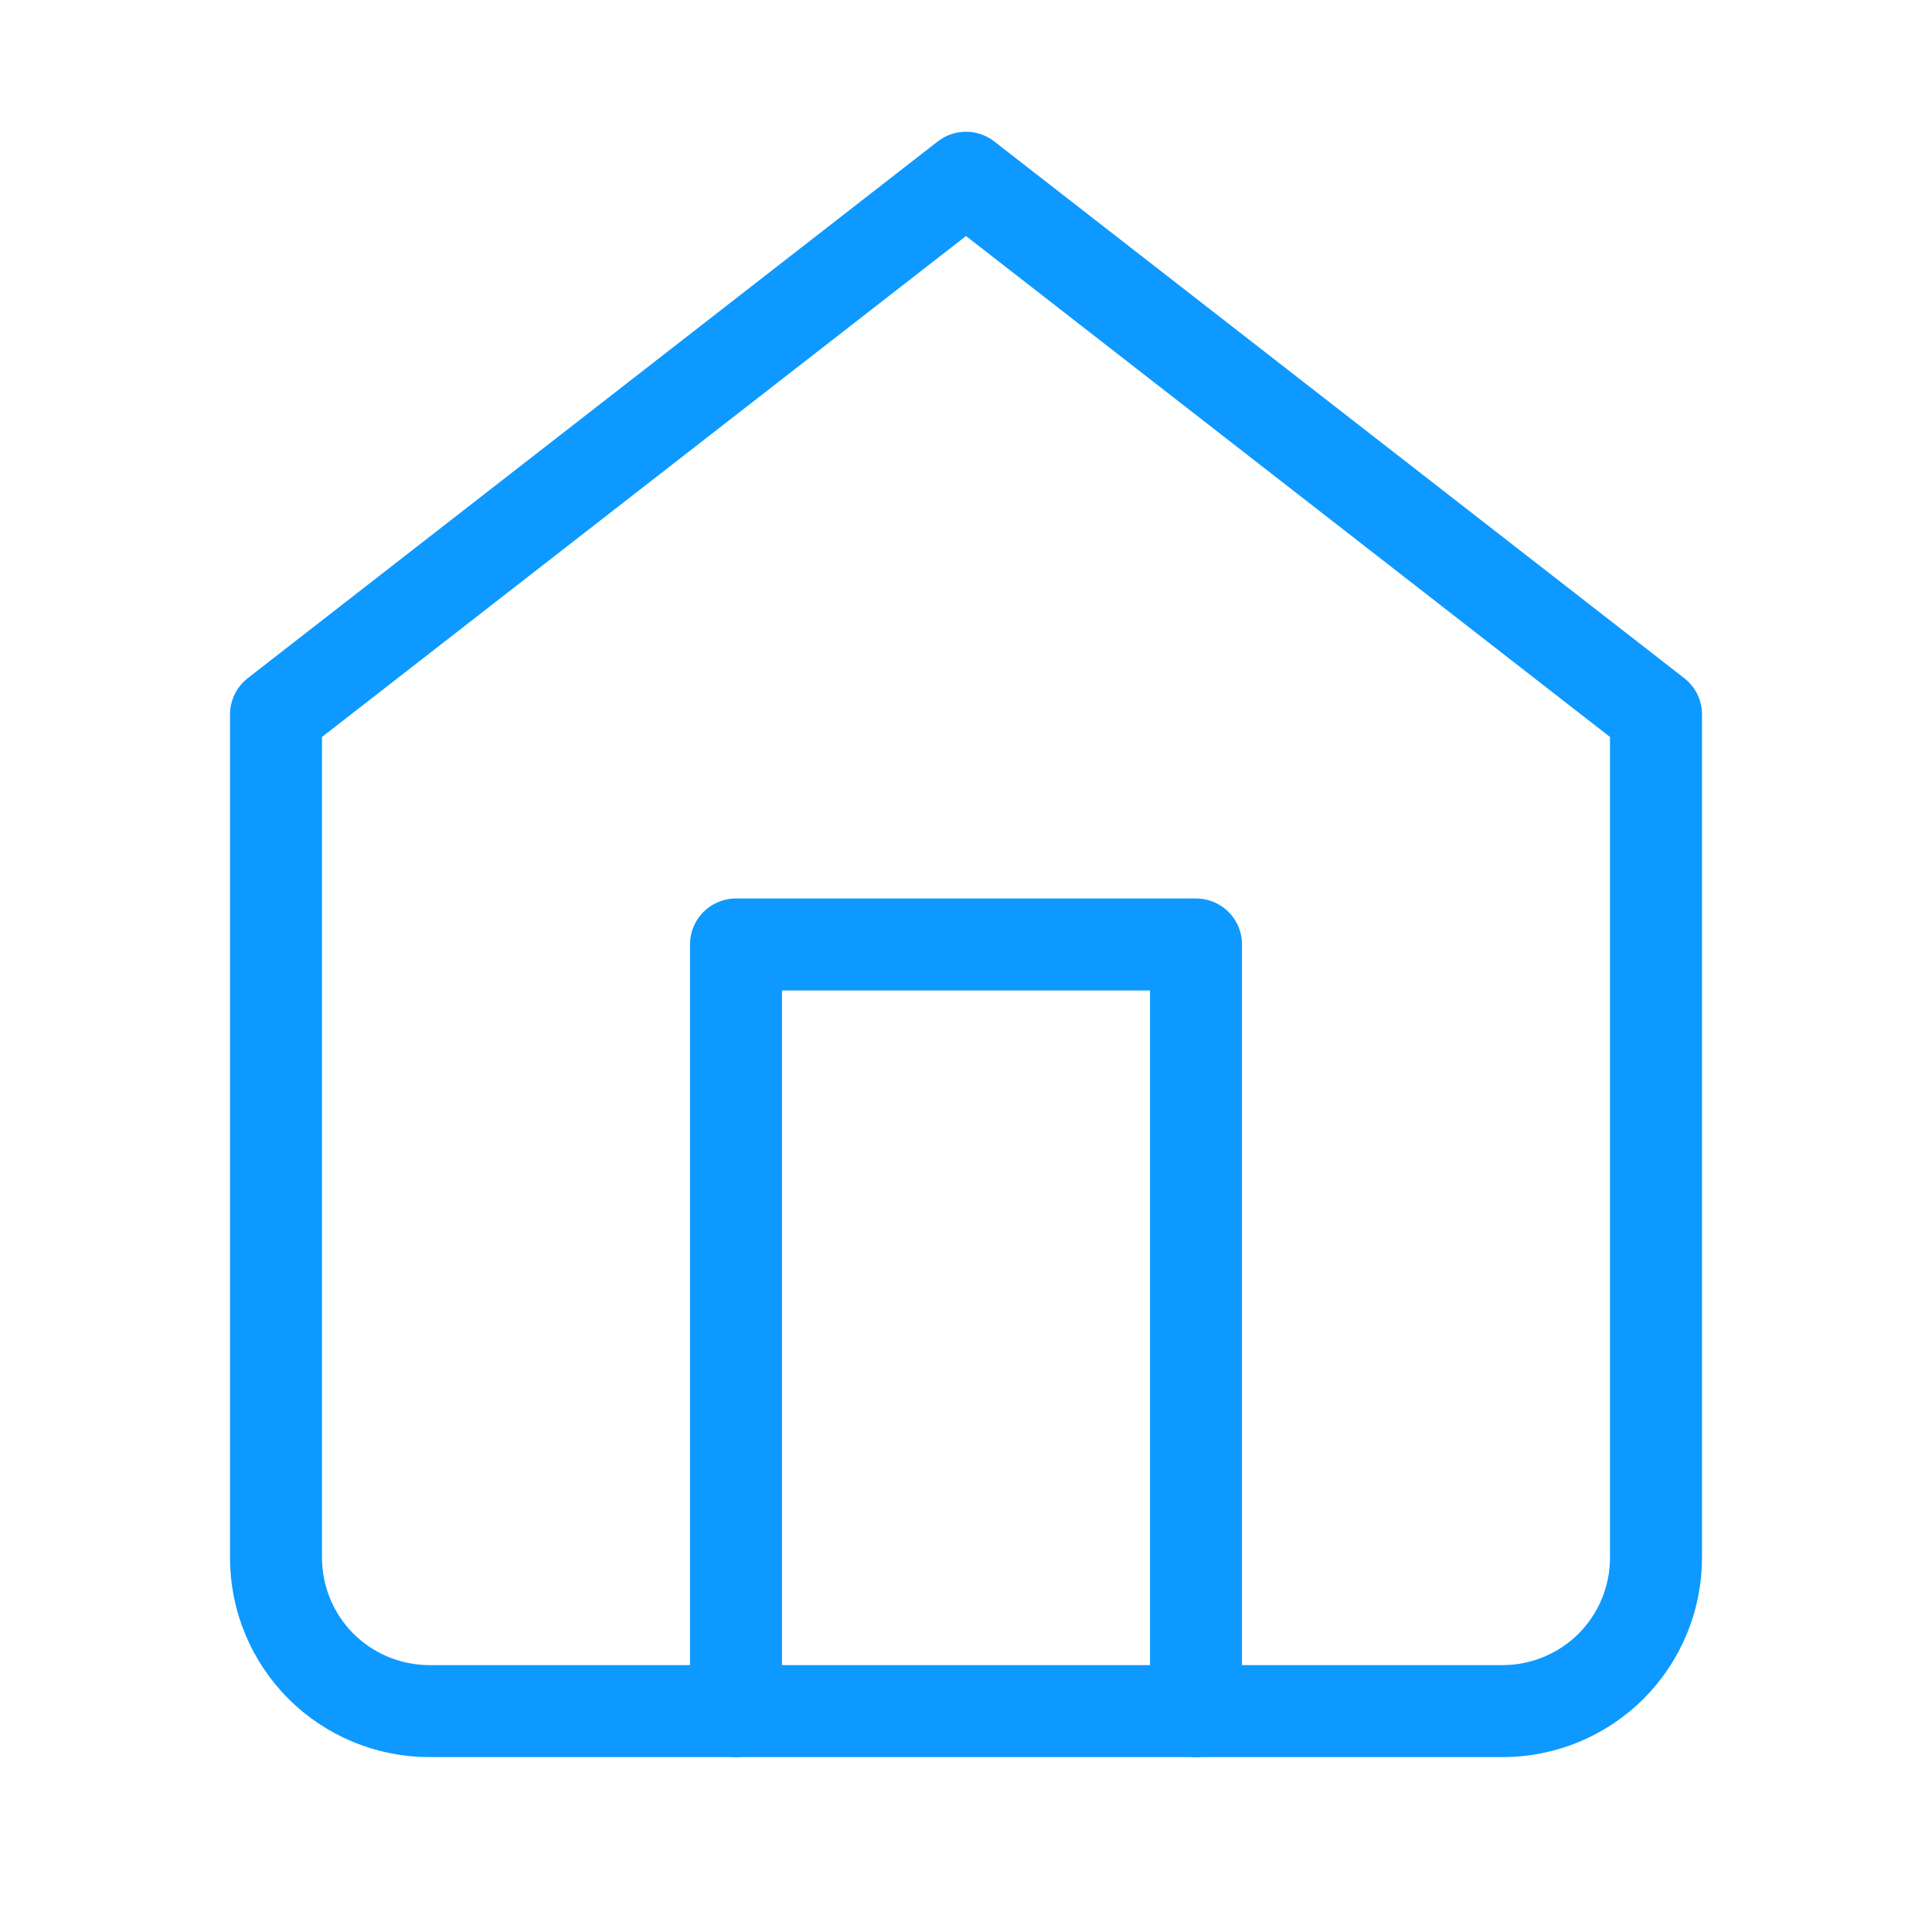 <svg width="21" height="21" viewBox="0 0 21 21" fill="none" xmlns="http://www.w3.org/2000/svg">
<g clip-path="url(#clip0_282_4397)">
<path d="M3 7.766L10.5 1.932L18 7.766V16.932C18 17.374 17.824 17.798 17.512 18.111C17.199 18.423 16.775 18.599 16.333 18.599H4.667C4.225 18.599 3.801 18.423 3.488 18.111C3.176 17.798 3 17.374 3 16.932V7.766Z" stroke="#0D99FF" stroke-linecap="round" stroke-linejoin="round"/>
<path d="M8 18.599V10.266H13V18.599" stroke="#0D99FF" stroke-linecap="round" stroke-linejoin="round"/>
</g>
<defs>
<clipPath id="clip0_282_4397">
<rect width="20" height="20" fill="white" transform="translate(0.5 0.266)"/>
</clipPath>
</defs>
</svg>
